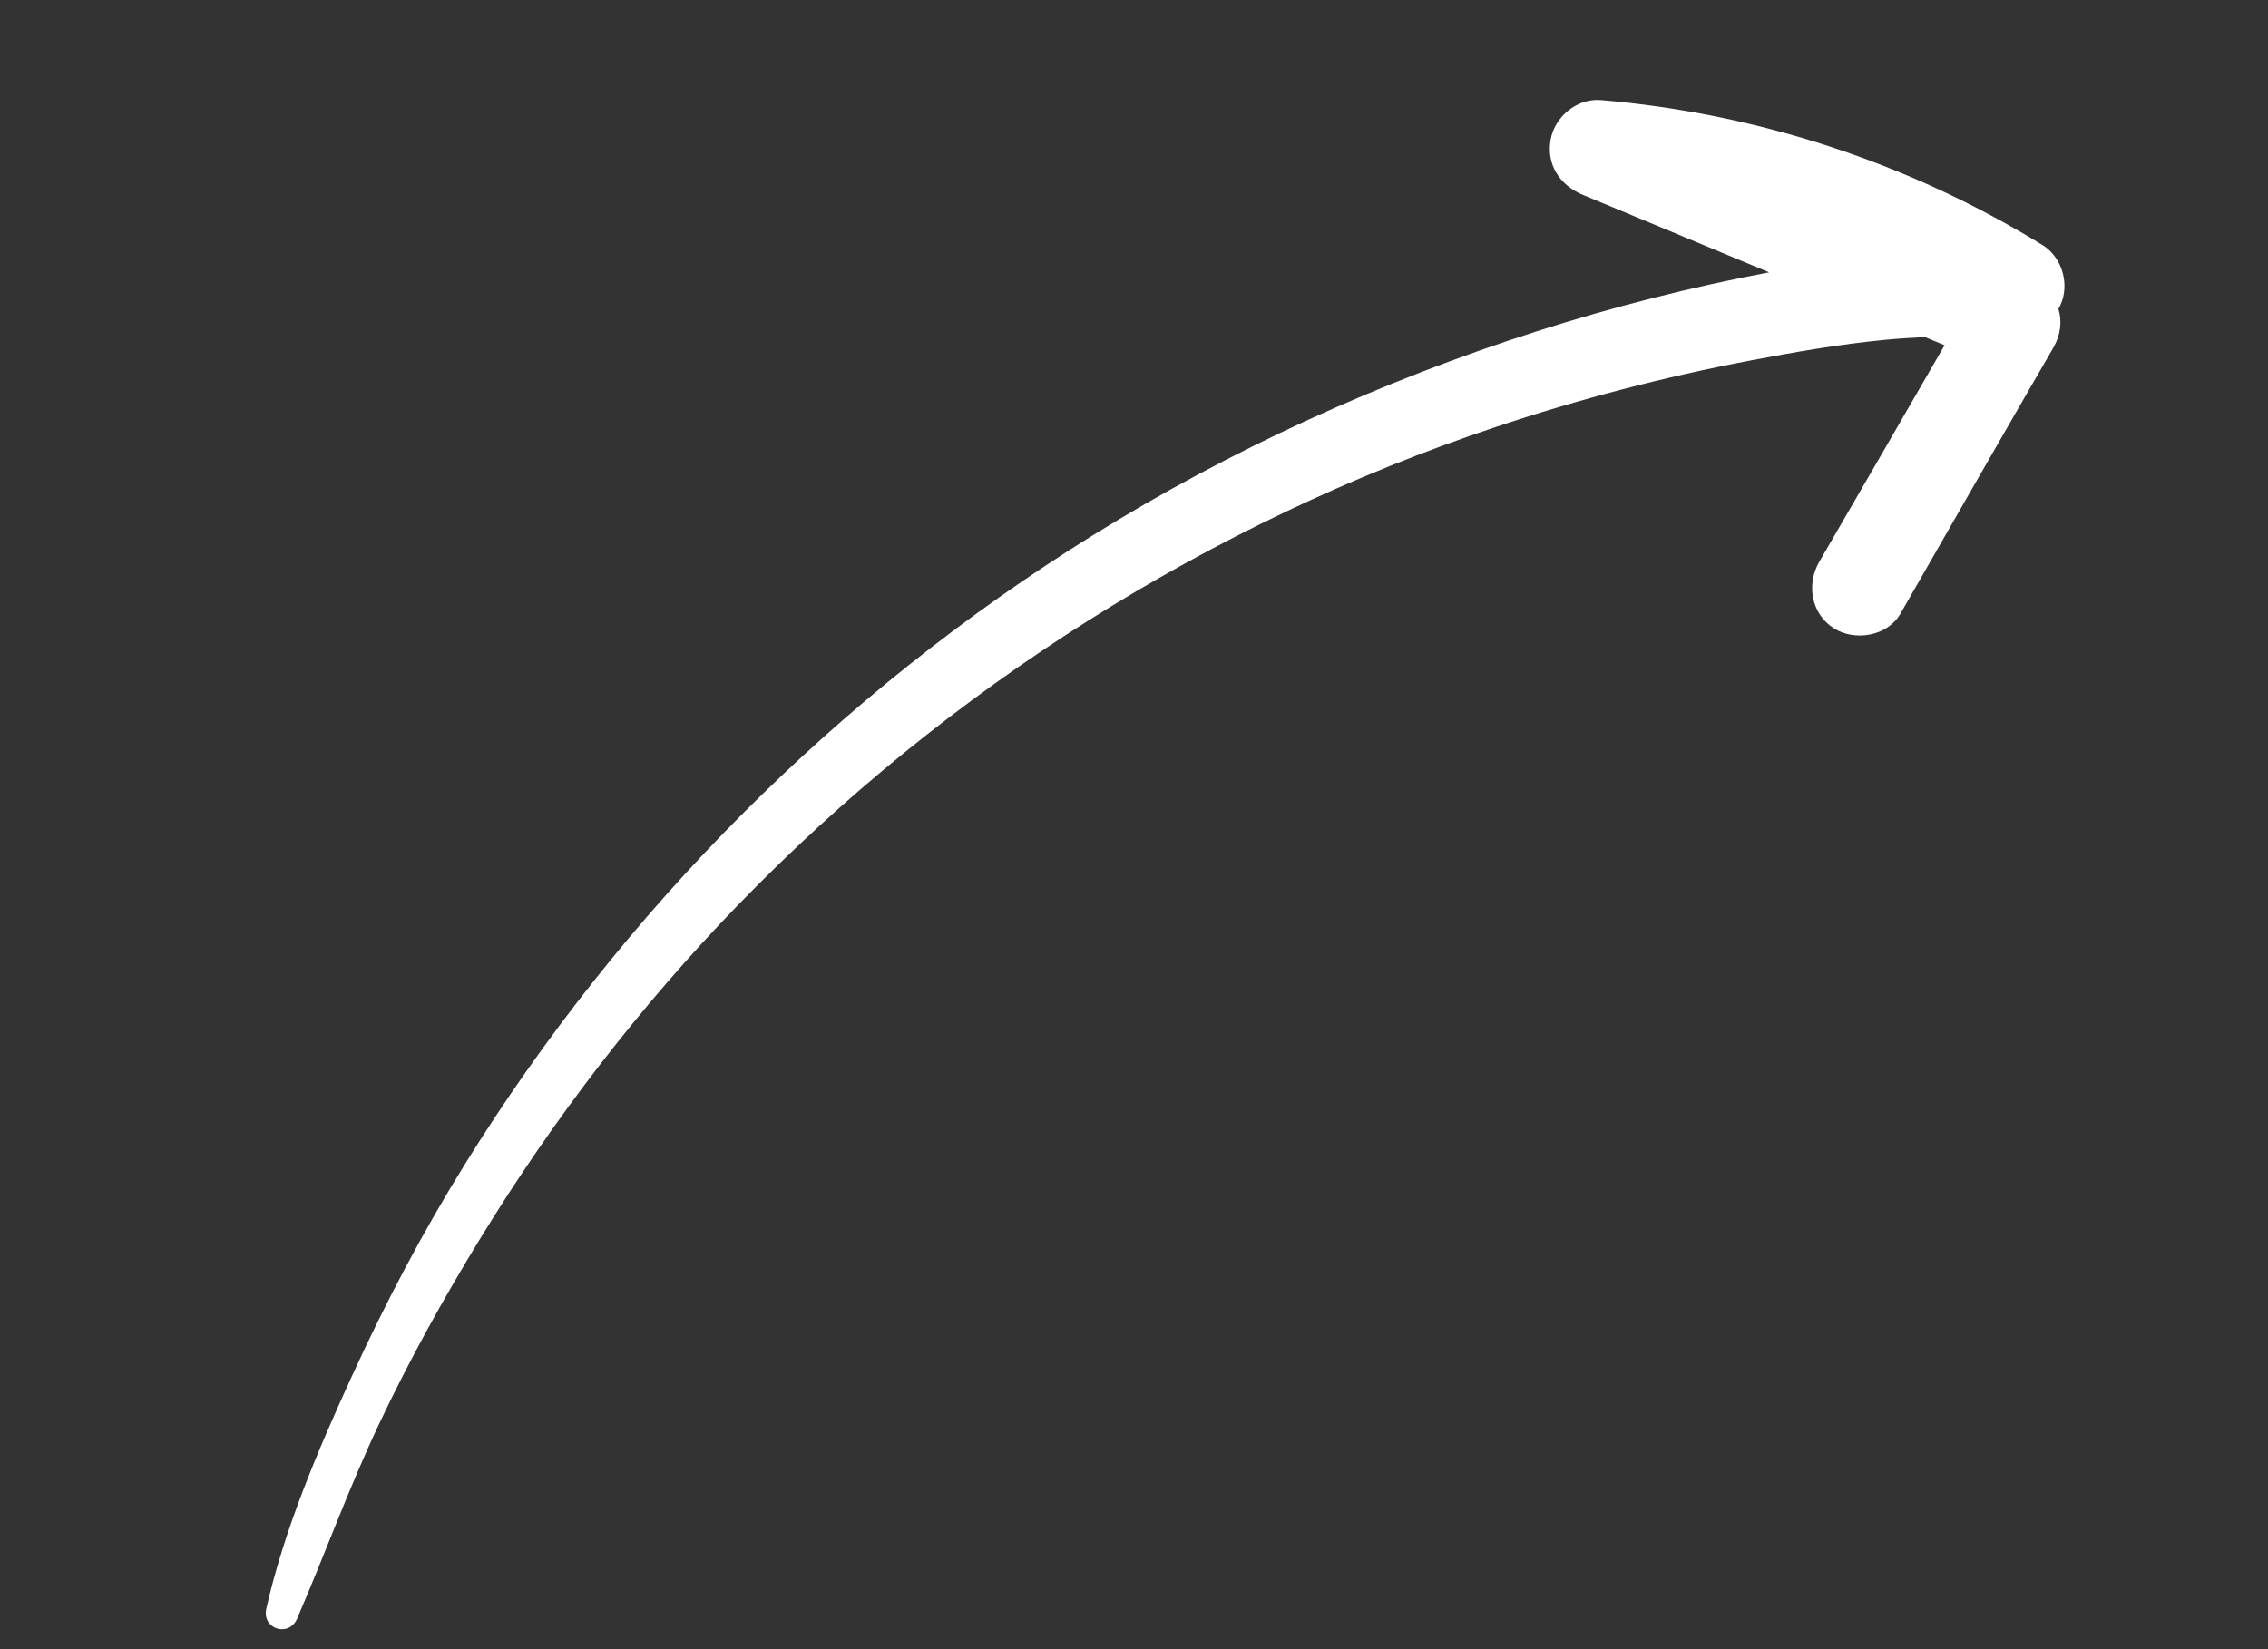 <svg width="110" height="80" viewBox="0 0 110 80" fill="none" xmlns="http://www.w3.org/2000/svg">
<rect x="0" y="0" width="110" height="80" fill="#333333" stroke="none"/>
<path d="M99.058 11.884C92.574 7.897 85.242 5.497 77.646 4.856C76.483 4.758 75.397 5.668 75.206 6.784C74.997 7.999 75.661 8.991 76.779 9.456C79.787 10.708 82.796 11.958 85.805 13.21C81.994 13.931 78.226 14.888 74.532 16.072C66.983 18.493 59.721 21.791 52.989 25.976C40.654 33.644 30.207 44.144 22.559 56.459C20.498 59.778 18.672 63.24 17.05 66.793C15.401 70.4 13.794 74.161 12.916 78.034C12.693 79.022 14.008 79.447 14.411 78.518C15.768 75.376 16.927 72.159 18.393 69.061C19.856 65.971 21.514 62.979 23.302 60.063C26.864 54.249 31.037 48.816 35.785 43.911C45.958 33.402 58.645 25.36 72.541 20.714C76.58 19.364 80.711 18.284 84.894 17.488C87.035 17.081 89.204 16.701 91.375 16.49C92.036 16.425 92.7 16.384 93.364 16.351C93.681 16.483 93.999 16.615 94.314 16.747C92.295 20.253 90.266 23.753 88.236 27.252C87.604 28.343 87.839 29.77 88.936 30.473C89.957 31.126 91.542 30.867 92.173 29.769C94.636 25.468 97.099 21.165 99.583 16.875C99.953 16.234 100.015 15.573 99.836 14.986C99.908 14.858 99.971 14.722 100.02 14.573C100.338 13.6 99.942 12.426 99.058 11.884Z" fill="white"/>
</svg>
